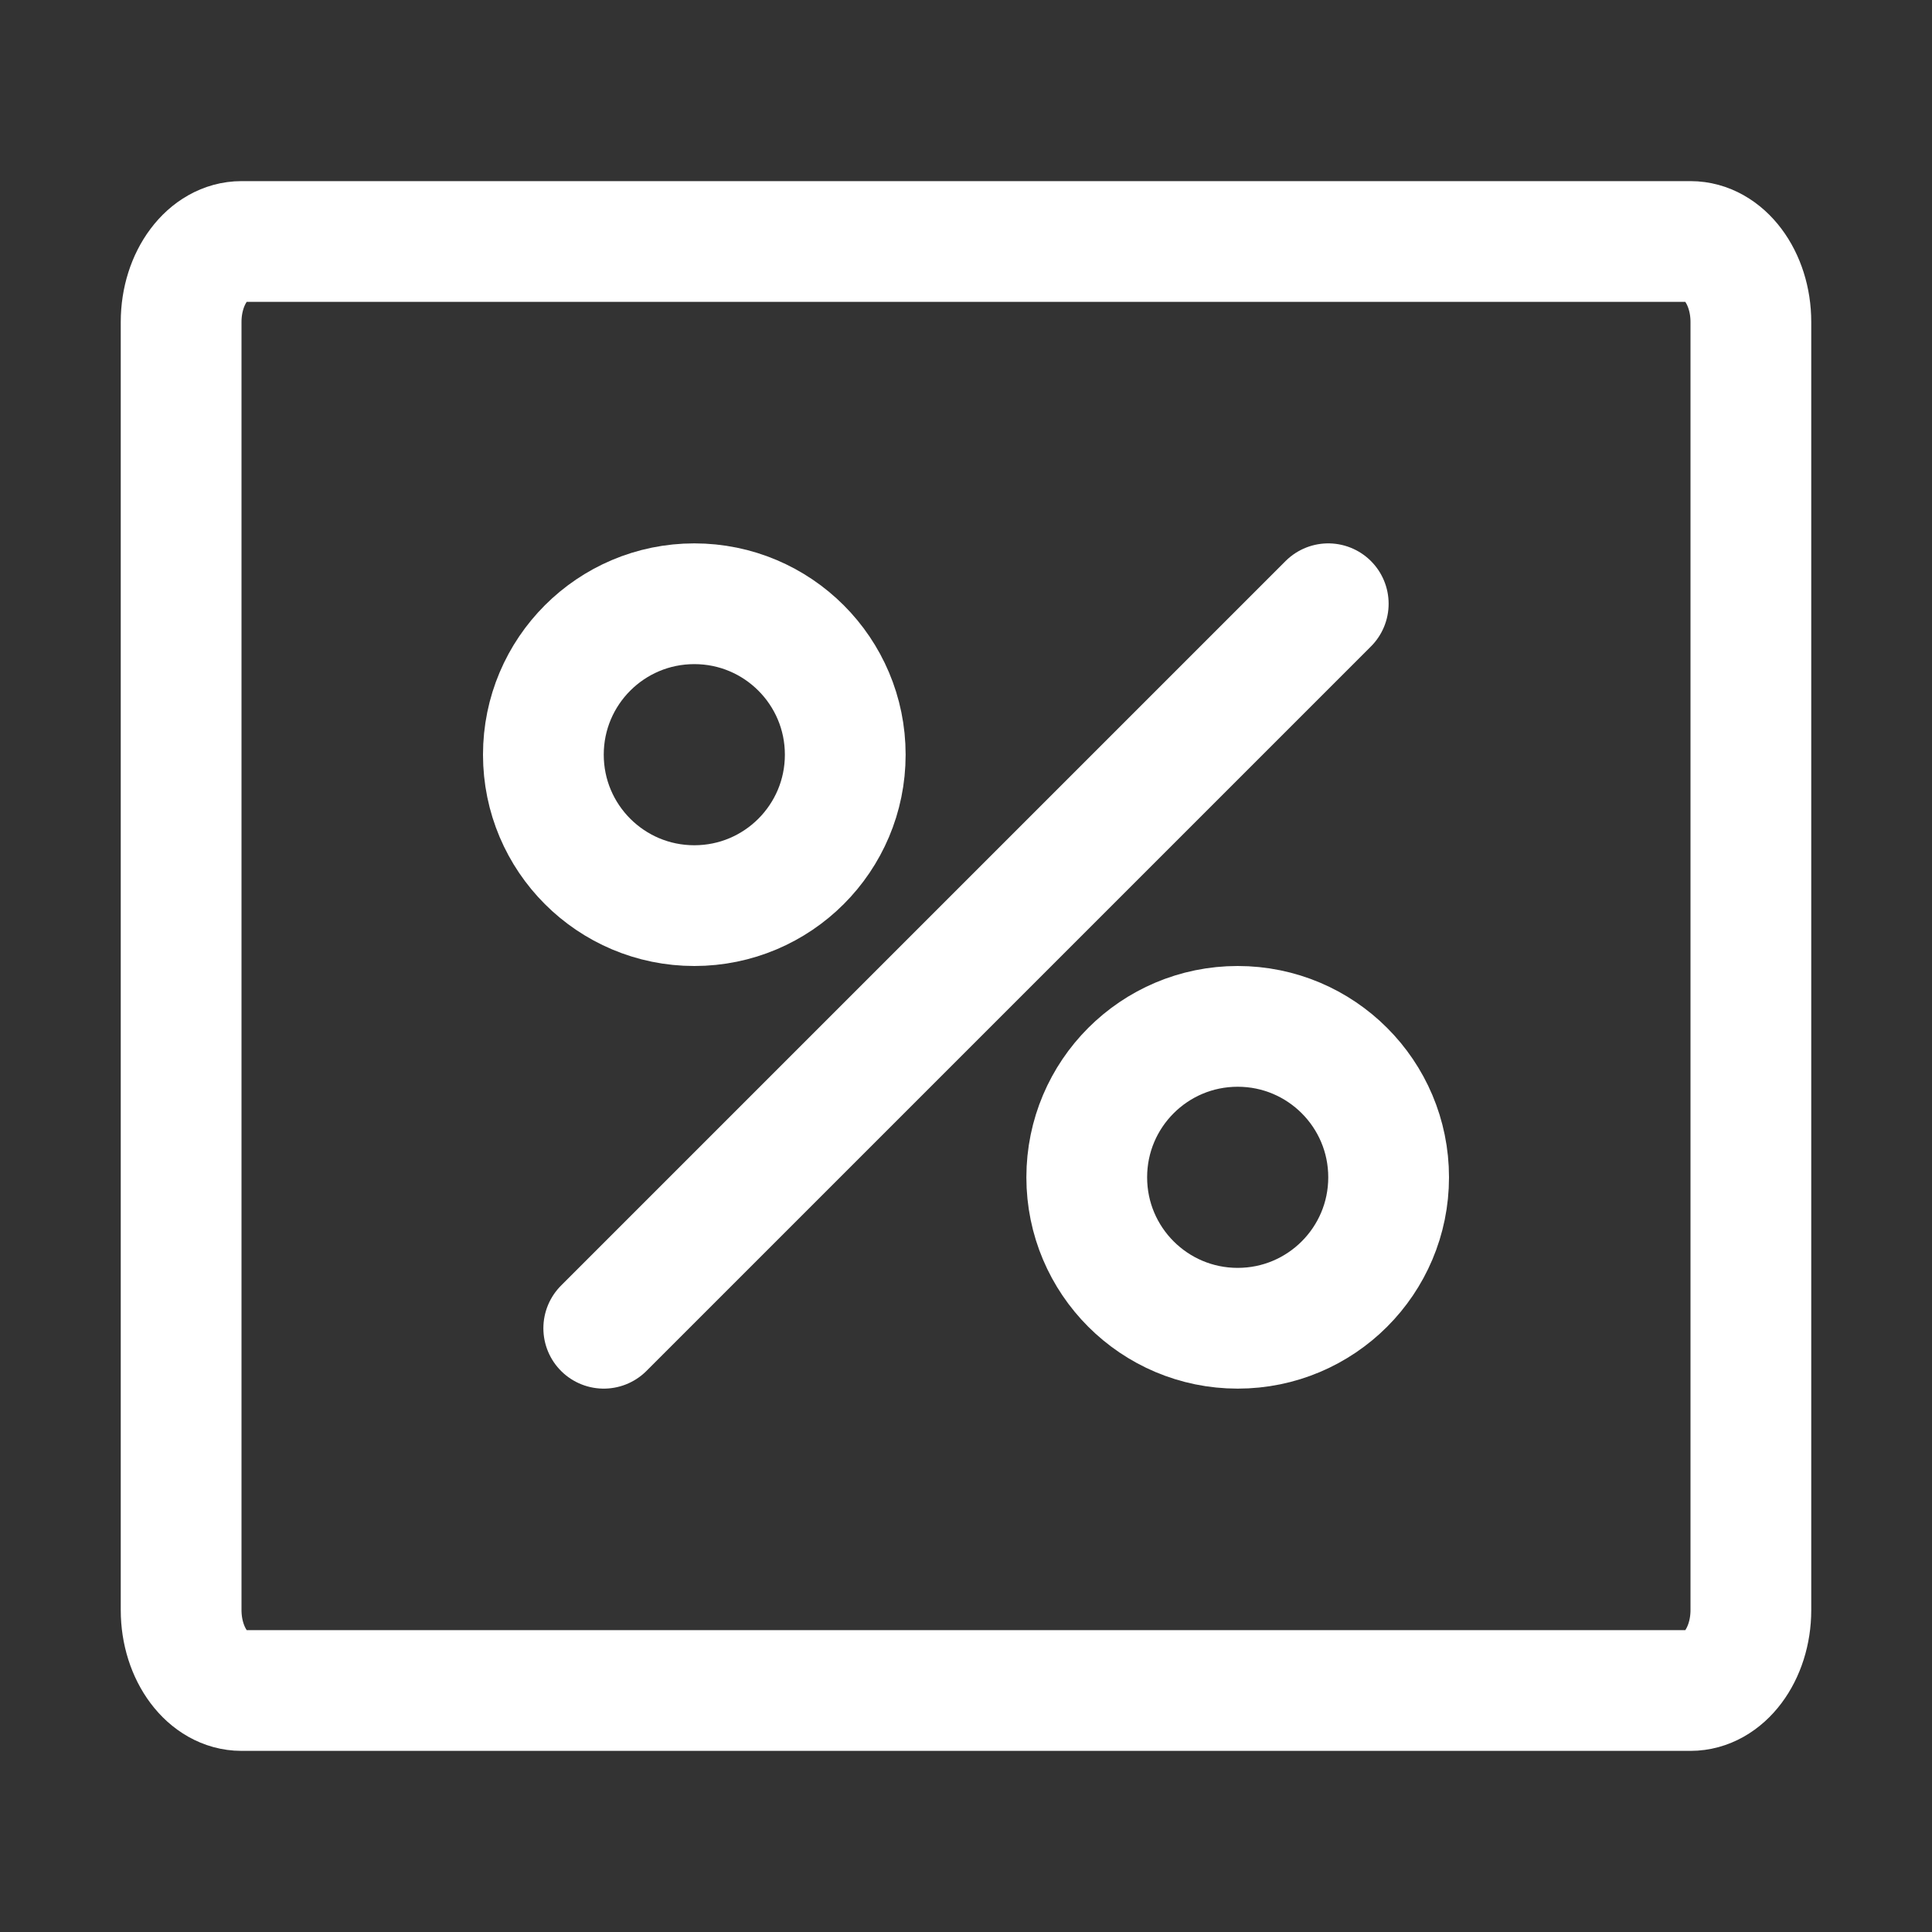 <svg width="32" height="32" viewBox="0 0 32 32" fill="none" xmlns="http://www.w3.org/2000/svg">
<rect x="0" y="0" width="32" height="32" fill="#333333" stroke="none"/>
<path d="M22 10L10 22" stroke="white" stroke-width="2" stroke-linecap="round" stroke-linejoin="round"/>
<path d="M11.5 15C12.881 15 14 13.881 14 12.5C14 11.119 12.881 10 11.5 10C10.119 10 9 11.119 9 12.5C9 13.881 10.119 15 11.5 15Z" stroke="white" stroke-width="2" stroke-miterlimit="10"/>
<path d="M20.5 22C21.881 22 23 20.881 23 19.5C23 18.119 21.881 17 20.5 17C19.119 17 18 18.119 18 19.5C18 20.881 19.119 22 20.5 22Z" stroke="white" stroke-width="2" stroke-miterlimit="10"/>
<path d="M28 4H4C3.448 4 3 4.597 3 5.333V26.667C3 27.403 3.448 28 4 28H28C28.552 28 29 27.403 29 26.667V5.333C29 4.597 28.552 4 28 4Z" stroke="white" stroke-width="2" stroke-linecap="round" stroke-linejoin="round"/>
</svg>
